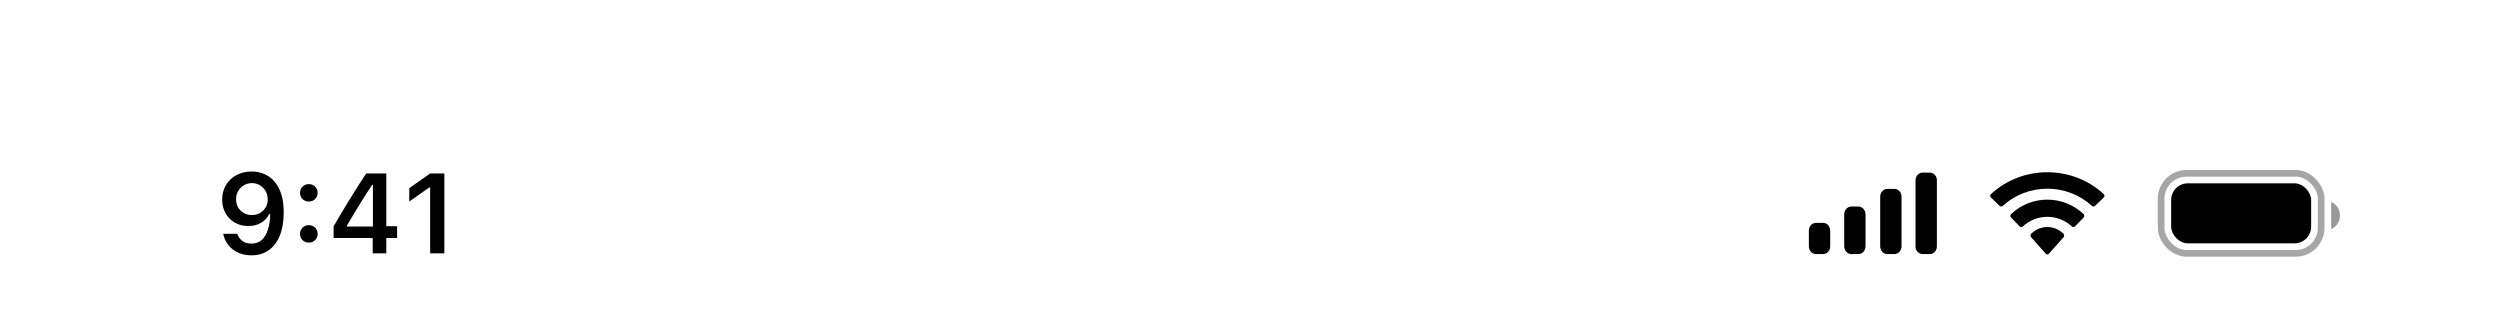 <svg width="375" height="50" viewBox="0 0 375 50" fill="none" xmlns="http://www.w3.org/2000/svg">
<path d="M37.767 25.723C38.408 25.723 39.017 25.842 39.593 26.08C40.168 26.312 40.677 26.678 41.12 27.176C41.568 27.668 41.92 28.302 42.174 29.077C42.429 29.846 42.556 30.773 42.556 31.857V31.874C42.556 33.219 42.362 34.37 41.975 35.327C41.588 36.285 41.032 37.02 40.307 37.535C39.587 38.044 38.727 38.299 37.725 38.299C36.989 38.299 36.325 38.166 35.733 37.9C35.146 37.629 34.659 37.258 34.272 36.788C33.89 36.312 33.633 35.77 33.5 35.161L33.483 35.07H35.584L35.617 35.153C35.722 35.429 35.871 35.673 36.065 35.883C36.264 36.094 36.502 36.257 36.779 36.373C37.061 36.484 37.377 36.539 37.725 36.539C38.356 36.539 38.871 36.354 39.269 35.983C39.673 35.607 39.975 35.106 40.174 34.48C40.379 33.85 40.495 33.152 40.523 32.389C40.528 32.306 40.531 32.225 40.531 32.148C40.531 32.065 40.531 31.985 40.531 31.907L40.157 29.907C40.157 29.453 40.052 29.041 39.842 28.67C39.632 28.299 39.346 28.006 38.987 27.79C38.633 27.574 38.231 27.466 37.783 27.466C37.352 27.466 36.956 27.572 36.596 27.782C36.236 27.992 35.949 28.28 35.733 28.645C35.517 29.005 35.409 29.409 35.409 29.857V29.873C35.409 30.338 35.512 30.751 35.716 31.11C35.921 31.465 36.2 31.744 36.555 31.949C36.909 32.154 37.313 32.256 37.767 32.256C38.22 32.256 38.627 32.156 38.987 31.957C39.346 31.758 39.632 31.481 39.842 31.127C40.052 30.773 40.157 30.372 40.157 29.923V29.907H40.655V32.115H40.365C40.221 32.43 40.008 32.724 39.726 32.995C39.443 33.266 39.095 33.484 38.68 33.65C38.27 33.816 37.789 33.899 37.235 33.899C36.472 33.899 35.797 33.728 35.21 33.385C34.623 33.042 34.161 32.571 33.824 31.974C33.492 31.376 33.326 30.701 33.326 29.948V29.932C33.326 29.118 33.514 28.396 33.89 27.765C34.272 27.129 34.798 26.631 35.467 26.271C36.142 25.906 36.909 25.723 37.767 25.723ZM46.325 36.39C45.948 36.39 45.633 36.265 45.378 36.016C45.129 35.762 45.005 35.452 45.005 35.086C45.005 34.716 45.129 34.406 45.378 34.157C45.633 33.902 45.948 33.775 46.325 33.775C46.706 33.775 47.022 33.902 47.271 34.157C47.52 34.406 47.645 34.716 47.645 35.086C47.645 35.452 47.52 35.762 47.271 36.016C47.022 36.265 46.706 36.39 46.325 36.39ZM46.325 30.23C45.948 30.23 45.633 30.106 45.378 29.857C45.129 29.602 45.005 29.293 45.005 28.927C45.005 28.556 45.129 28.247 45.378 27.998C45.633 27.743 45.948 27.616 46.325 27.616C46.706 27.616 47.022 27.743 47.271 27.998C47.52 28.247 47.645 28.556 47.645 28.927C47.645 29.293 47.52 29.602 47.271 29.857C47.022 30.106 46.706 30.23 46.325 30.23ZM55.904 38V35.701H50.044V33.949C50.359 33.412 50.674 32.873 50.99 32.331C51.311 31.788 51.634 31.249 51.961 30.712C52.293 30.17 52.622 29.636 52.949 29.11C53.281 28.579 53.61 28.056 53.937 27.541C54.269 27.021 54.601 26.515 54.933 26.022H57.946V33.933H59.565V35.701H57.946V38H55.904ZM52.036 33.982H55.937V27.732H55.812C55.569 28.108 55.317 28.496 55.057 28.894C54.803 29.293 54.545 29.699 54.285 30.114C54.025 30.529 53.768 30.947 53.513 31.368C53.259 31.783 53.007 32.2 52.758 32.621C52.509 33.036 52.268 33.448 52.036 33.858V33.982ZM64.52 38V28.13H64.371L61.391 30.23V28.222L64.52 26.022H66.653V38H64.52Z" fill="black"/>
<path fill-rule="evenodd" clip-rule="evenodd" d="M290.53 27.033C290.53 26.4 290.053 25.887 289.464 25.887H288.397C287.808 25.887 287.33 26.4 287.33 27.033V36.967C287.33 37.6 287.808 38.113 288.397 38.113H289.464C290.053 38.113 290.53 37.6 290.53 36.967V27.033ZM283.096 28.332H284.163C284.752 28.332 285.23 28.858 285.23 29.506V36.94C285.23 37.588 284.752 38.113 284.163 38.113H283.096C282.507 38.113 282.03 37.588 282.03 36.94V29.506C282.03 28.858 282.507 28.332 283.096 28.332ZM278.764 30.981H277.698C277.109 30.981 276.631 31.513 276.631 32.17V36.925C276.631 37.581 277.109 38.113 277.698 38.113H278.764C279.354 38.113 279.831 37.581 279.831 36.925V32.17C279.831 31.513 279.354 30.981 278.764 30.981ZM273.464 33.426H272.397C271.808 33.426 271.33 33.951 271.33 34.598V36.941C271.33 37.589 271.808 38.113 272.397 38.113H273.464C274.053 38.113 274.53 37.589 274.53 36.941V34.598C274.53 33.951 274.053 33.426 273.464 33.426Z" fill="black"/>
<path fill-rule="evenodd" clip-rule="evenodd" d="M307.102 28.302C309.589 28.302 311.981 29.224 313.783 30.878C313.919 31.006 314.136 31.004 314.27 30.874L315.567 29.611C315.635 29.545 315.672 29.456 315.672 29.363C315.671 29.27 315.633 29.182 315.564 29.117C310.833 24.742 303.369 24.742 298.638 29.117C298.57 29.182 298.531 29.27 298.53 29.363C298.53 29.456 298.567 29.545 298.635 29.611L299.933 30.874C300.066 31.004 300.284 31.006 300.419 30.878C302.222 29.224 304.614 28.302 307.102 28.302ZM307.098 32.522C308.456 32.522 309.764 33.034 310.771 33.958C310.907 34.089 311.121 34.087 311.254 33.952L312.541 32.633C312.609 32.563 312.646 32.469 312.645 32.372C312.644 32.274 312.605 32.181 312.536 32.113C309.472 29.223 304.727 29.223 301.663 32.113C301.594 32.181 301.555 32.274 301.554 32.372C301.553 32.469 301.591 32.563 301.658 32.633L302.945 33.952C303.078 34.087 303.292 34.089 303.429 33.958C304.434 33.035 305.742 32.523 307.098 32.522ZM309.623 35.316C309.625 35.421 309.588 35.523 309.52 35.597L307.344 38.051C307.28 38.124 307.193 38.164 307.102 38.164C307.011 38.164 306.924 38.124 306.86 38.051L304.683 35.597C304.616 35.523 304.579 35.421 304.581 35.316C304.583 35.211 304.624 35.111 304.694 35.04C306.084 33.726 308.12 33.726 309.51 35.04C309.58 35.111 309.621 35.211 309.623 35.316Z" fill="black"/>
<rect opacity="0.35" x="324.172" y="26" width="24" height="12" rx="3.8" stroke="black"/>
<path opacity="0.4" d="M349.672 30.281V34.357C350.477 34.011 351 33.209 351 32.319C351 31.429 350.477 30.626 349.672 30.281Z" fill="black"/>
<rect x="325.672" y="27.5" width="21" height="9" rx="2.5" fill="black"/>
</svg>
